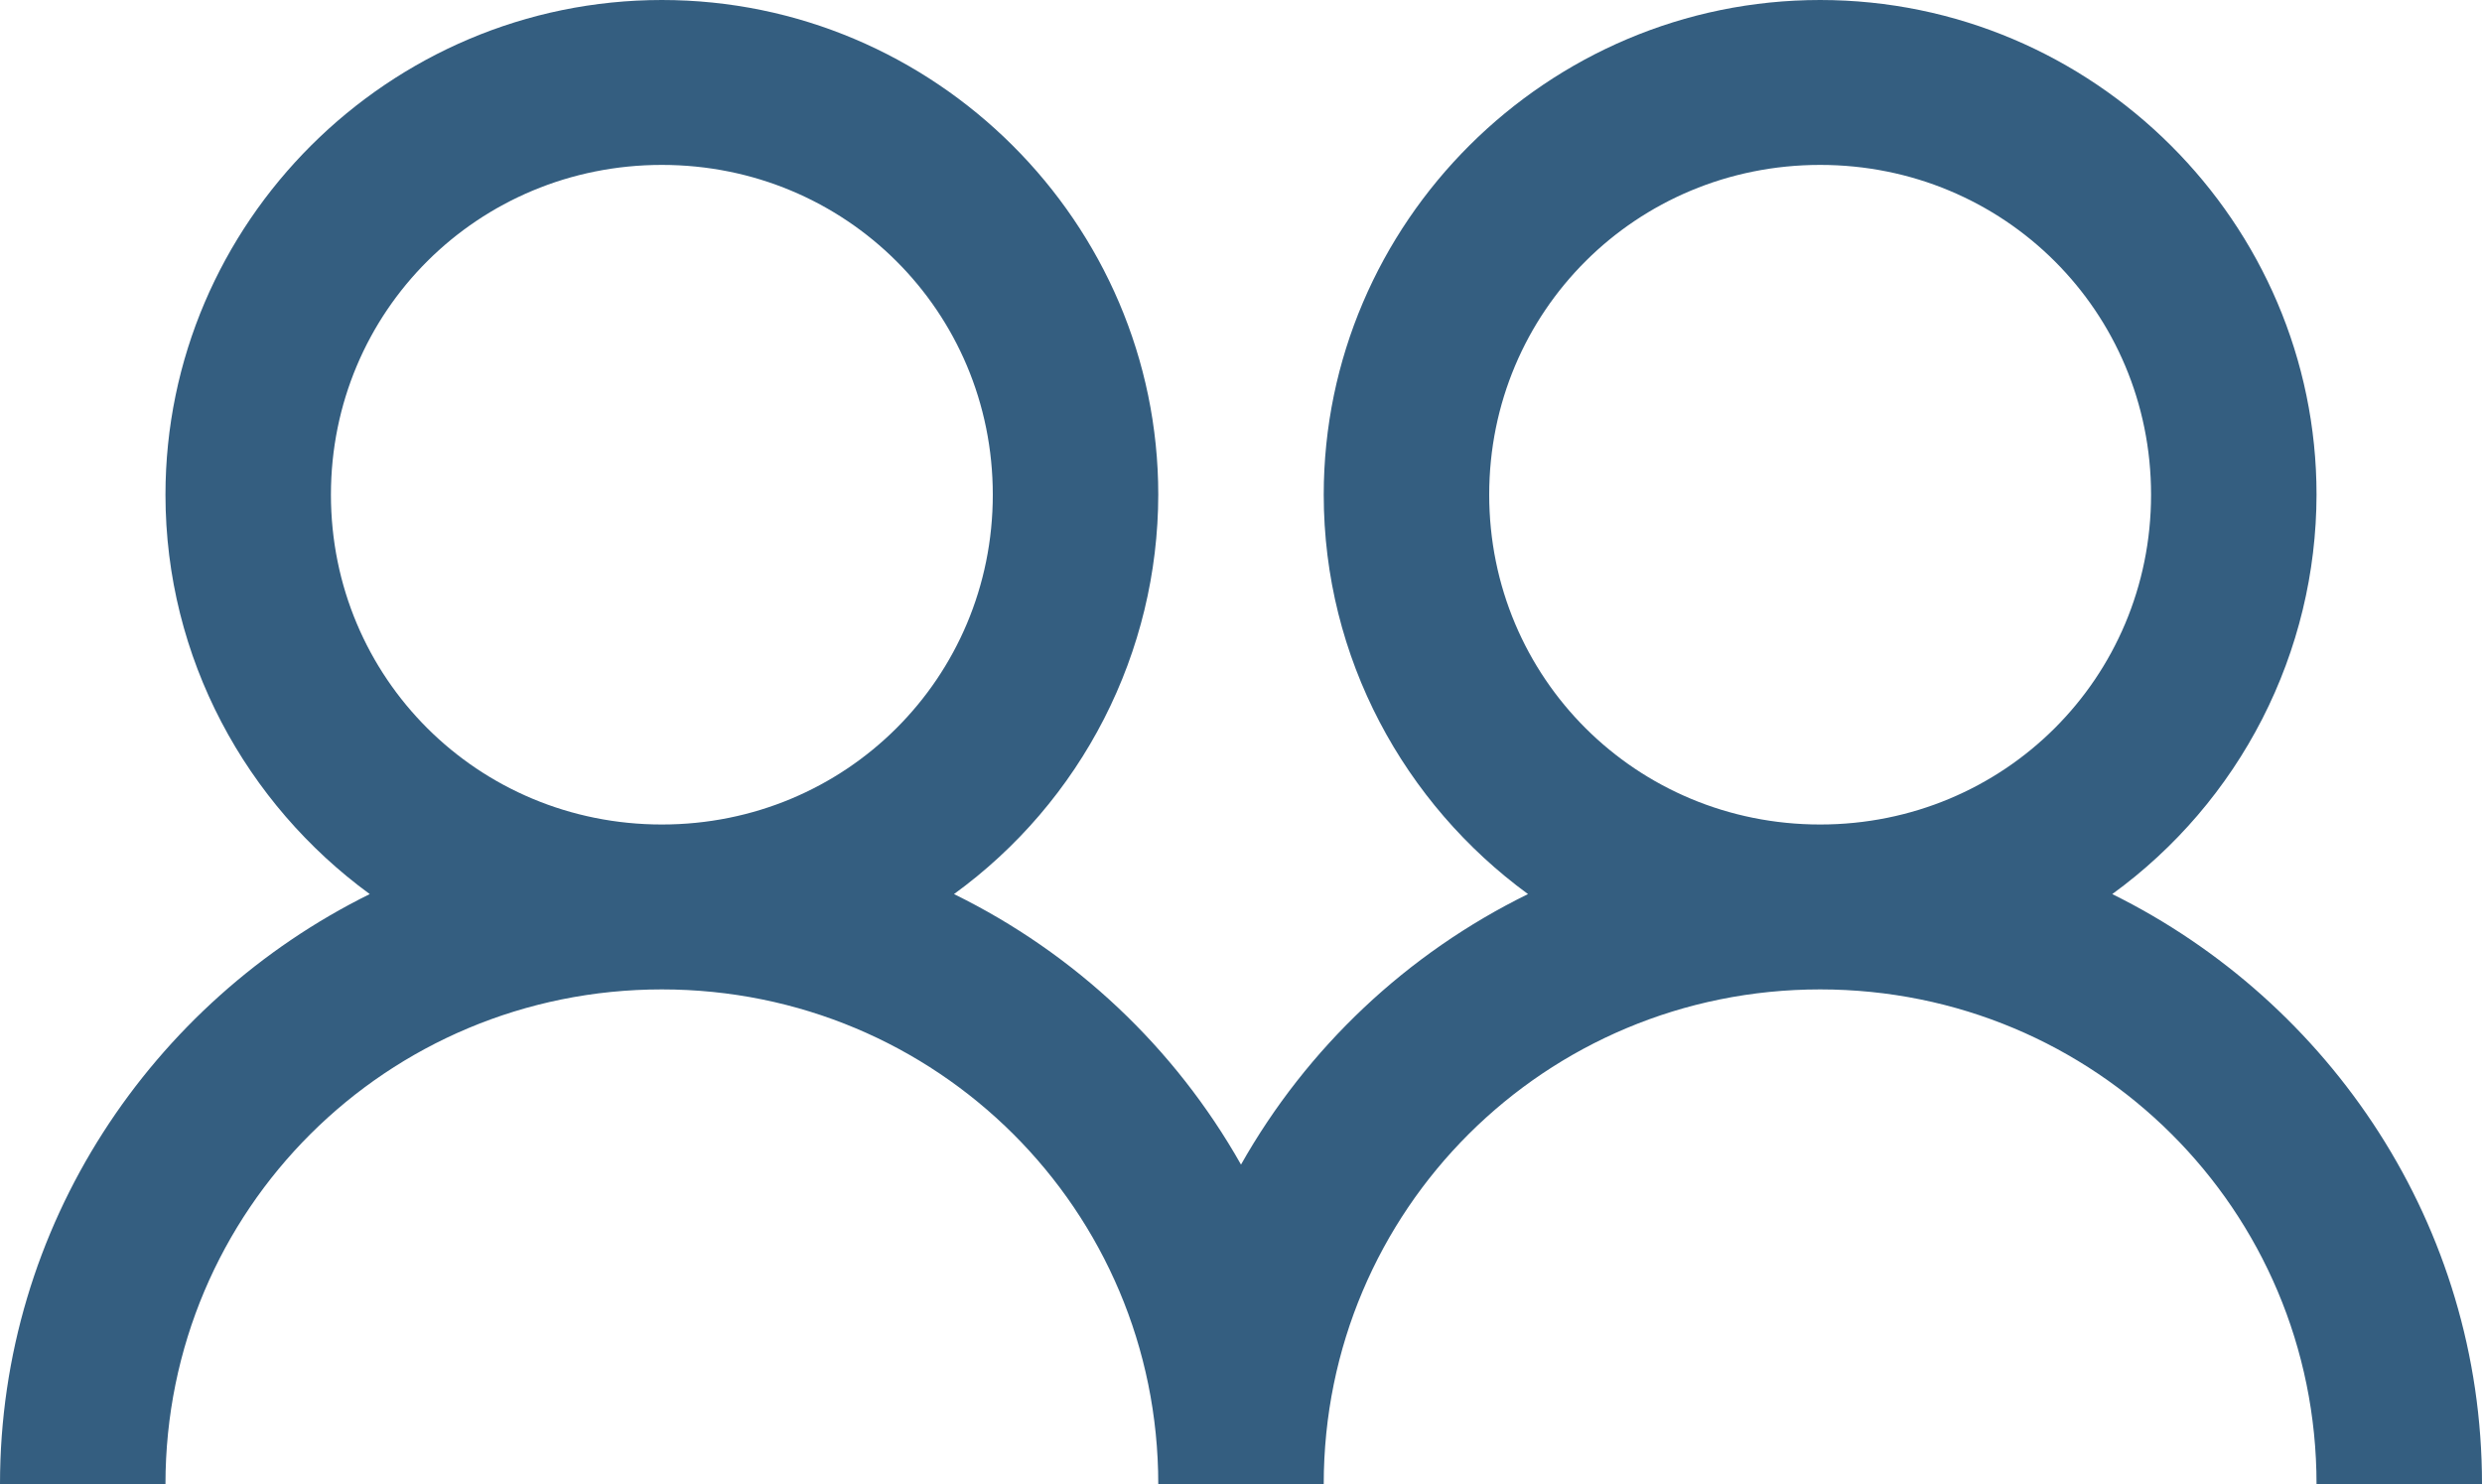 <svg width="102" height="61" viewBox="0 0 102 61" fill="none" xmlns="http://www.w3.org/2000/svg">
<path d="M27.2 0C15.98 0 6.8 9.15 6.8 20.333C6.8 27.057 10.122 33.042 15.195 36.749C6.229 41.182 0 50.372 0 61H6.8C6.8 49.735 15.898 40.667 27.2 40.667C38.502 40.667 47.6 49.735 47.6 61H54.4C54.4 49.735 63.498 40.667 74.8 40.667C86.102 40.667 95.2 49.735 95.2 61H102C102 50.369 95.771 41.182 86.805 36.749C89.401 34.864 91.514 32.395 92.973 29.542C94.432 26.69 95.195 23.535 95.2 20.333C95.2 9.15 86.02 0 74.8 0C63.58 0 54.4 9.15 54.4 20.333C54.4 27.057 57.722 33.042 62.795 36.749C57.827 39.184 53.715 43.06 51 47.868C48.285 43.06 44.173 39.184 39.205 36.749C41.801 34.864 43.914 32.395 45.373 29.542C46.832 26.69 47.595 23.535 47.6 20.333C47.6 9.15 38.42 0 27.2 0ZM27.2 6.778C34.758 6.778 40.8 12.8 40.8 20.333C40.8 27.867 34.758 33.889 27.2 33.889C19.642 33.889 13.6 27.867 13.6 20.333C13.6 12.8 19.642 6.778 27.2 6.778ZM74.8 6.778C82.358 6.778 88.4 12.8 88.4 20.333C88.4 27.867 82.358 33.889 74.8 33.889C67.242 33.889 61.2 27.867 61.2 20.333C61.2 12.8 67.242 6.778 74.8 6.778Z" fill="#345E80"/>
</svg>

